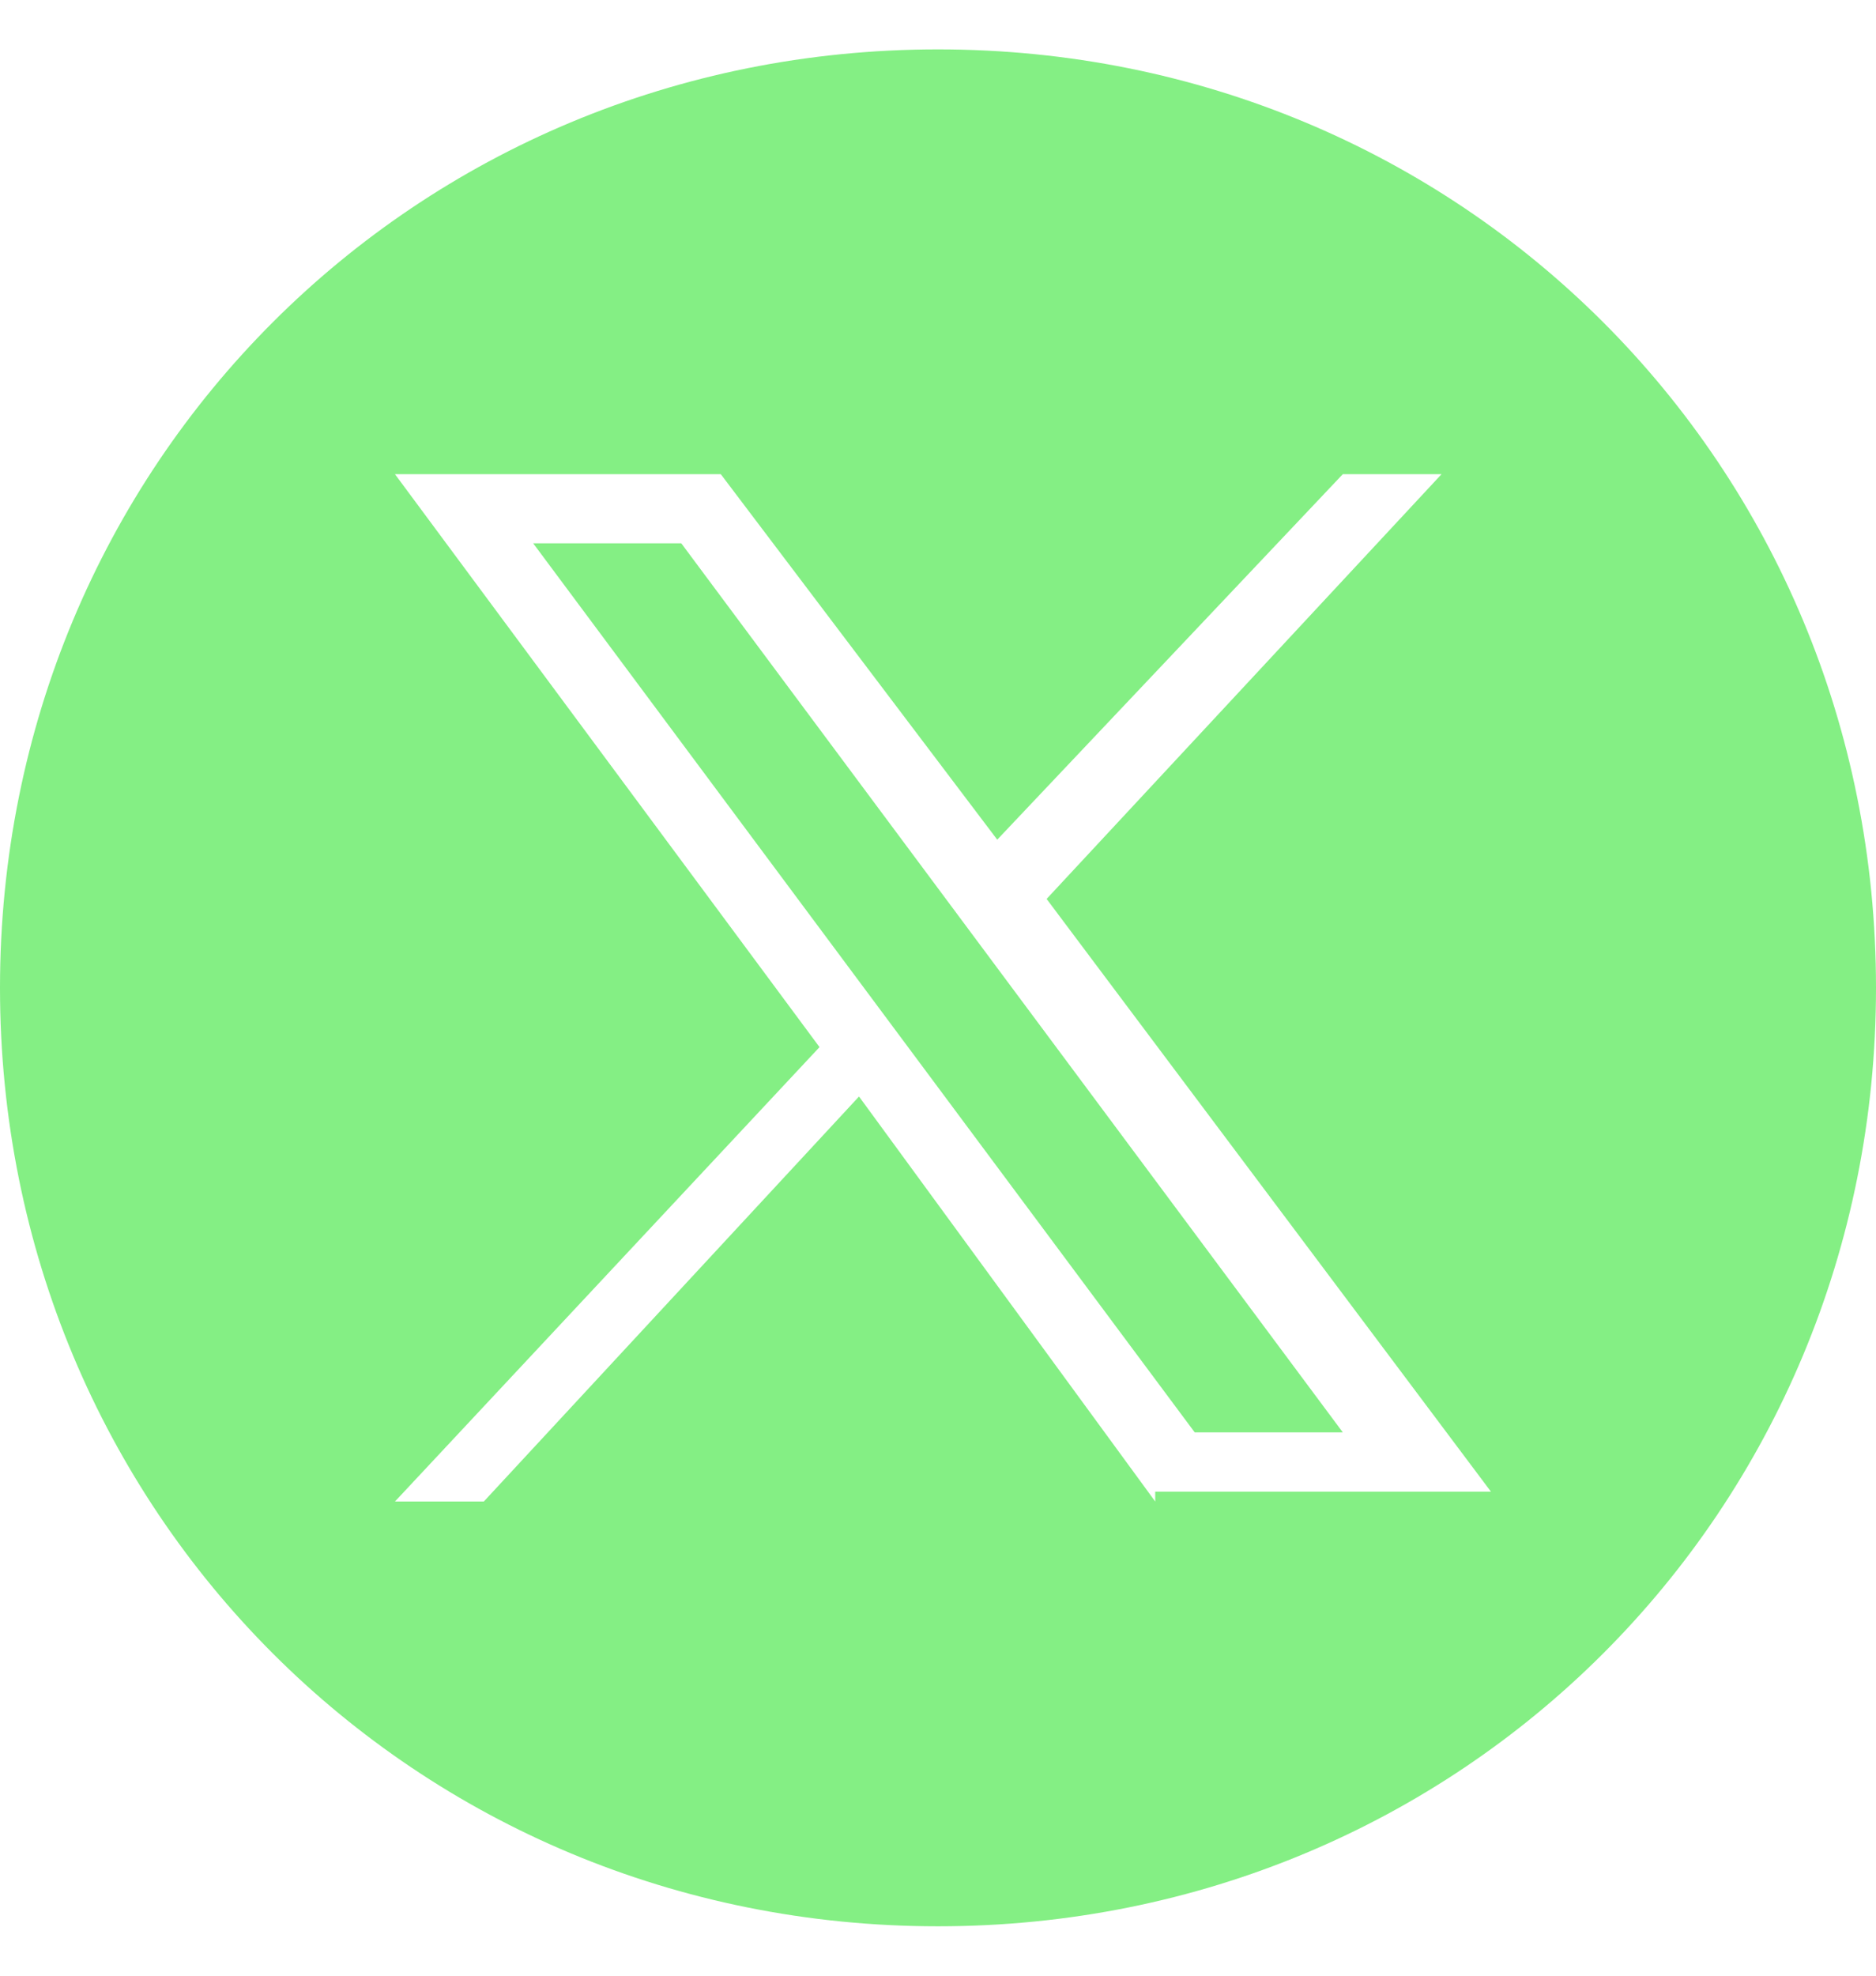 <?xml version="1.0" encoding="utf-8"?>
<!-- Generator: Adobe Illustrator 28.3.0, SVG Export Plug-In . SVG Version: 6.00 Build 0)  -->
<svg version="1.1" id="Layer_1" xmlns="http://www.w3.org/2000/svg" xmlns:xlink="http://www.w3.org/1999/xlink" x="0px" y="0px"
	 viewBox="0 0 19 20" style="enable-background:new 0 0 19 20;" xml:space="preserve">
<style type="text/css">
	.st0{fill:#84EF84;}
</style>
<g>
	<polygon class="st0" points="5.4,5.5 12.1,14.5 13.6,14.5 6.9,5.5 	"/>
	<path class="st0" d="M9.5,0.5C4.2,0.5,0,4.7,0,10s4.2,9.5,9.5,9.5S19,15.3,19,10S14.8,0.5,9.5,0.5z M11.7,15.2l-3-4.1l-3.8,4.1H4
		l4.3-4.6L4,4.8h3.3l2.8,3.7l3.5-3.7h1l-4,4.3l4.5,6H11.7z"/>
</g>
</svg>
